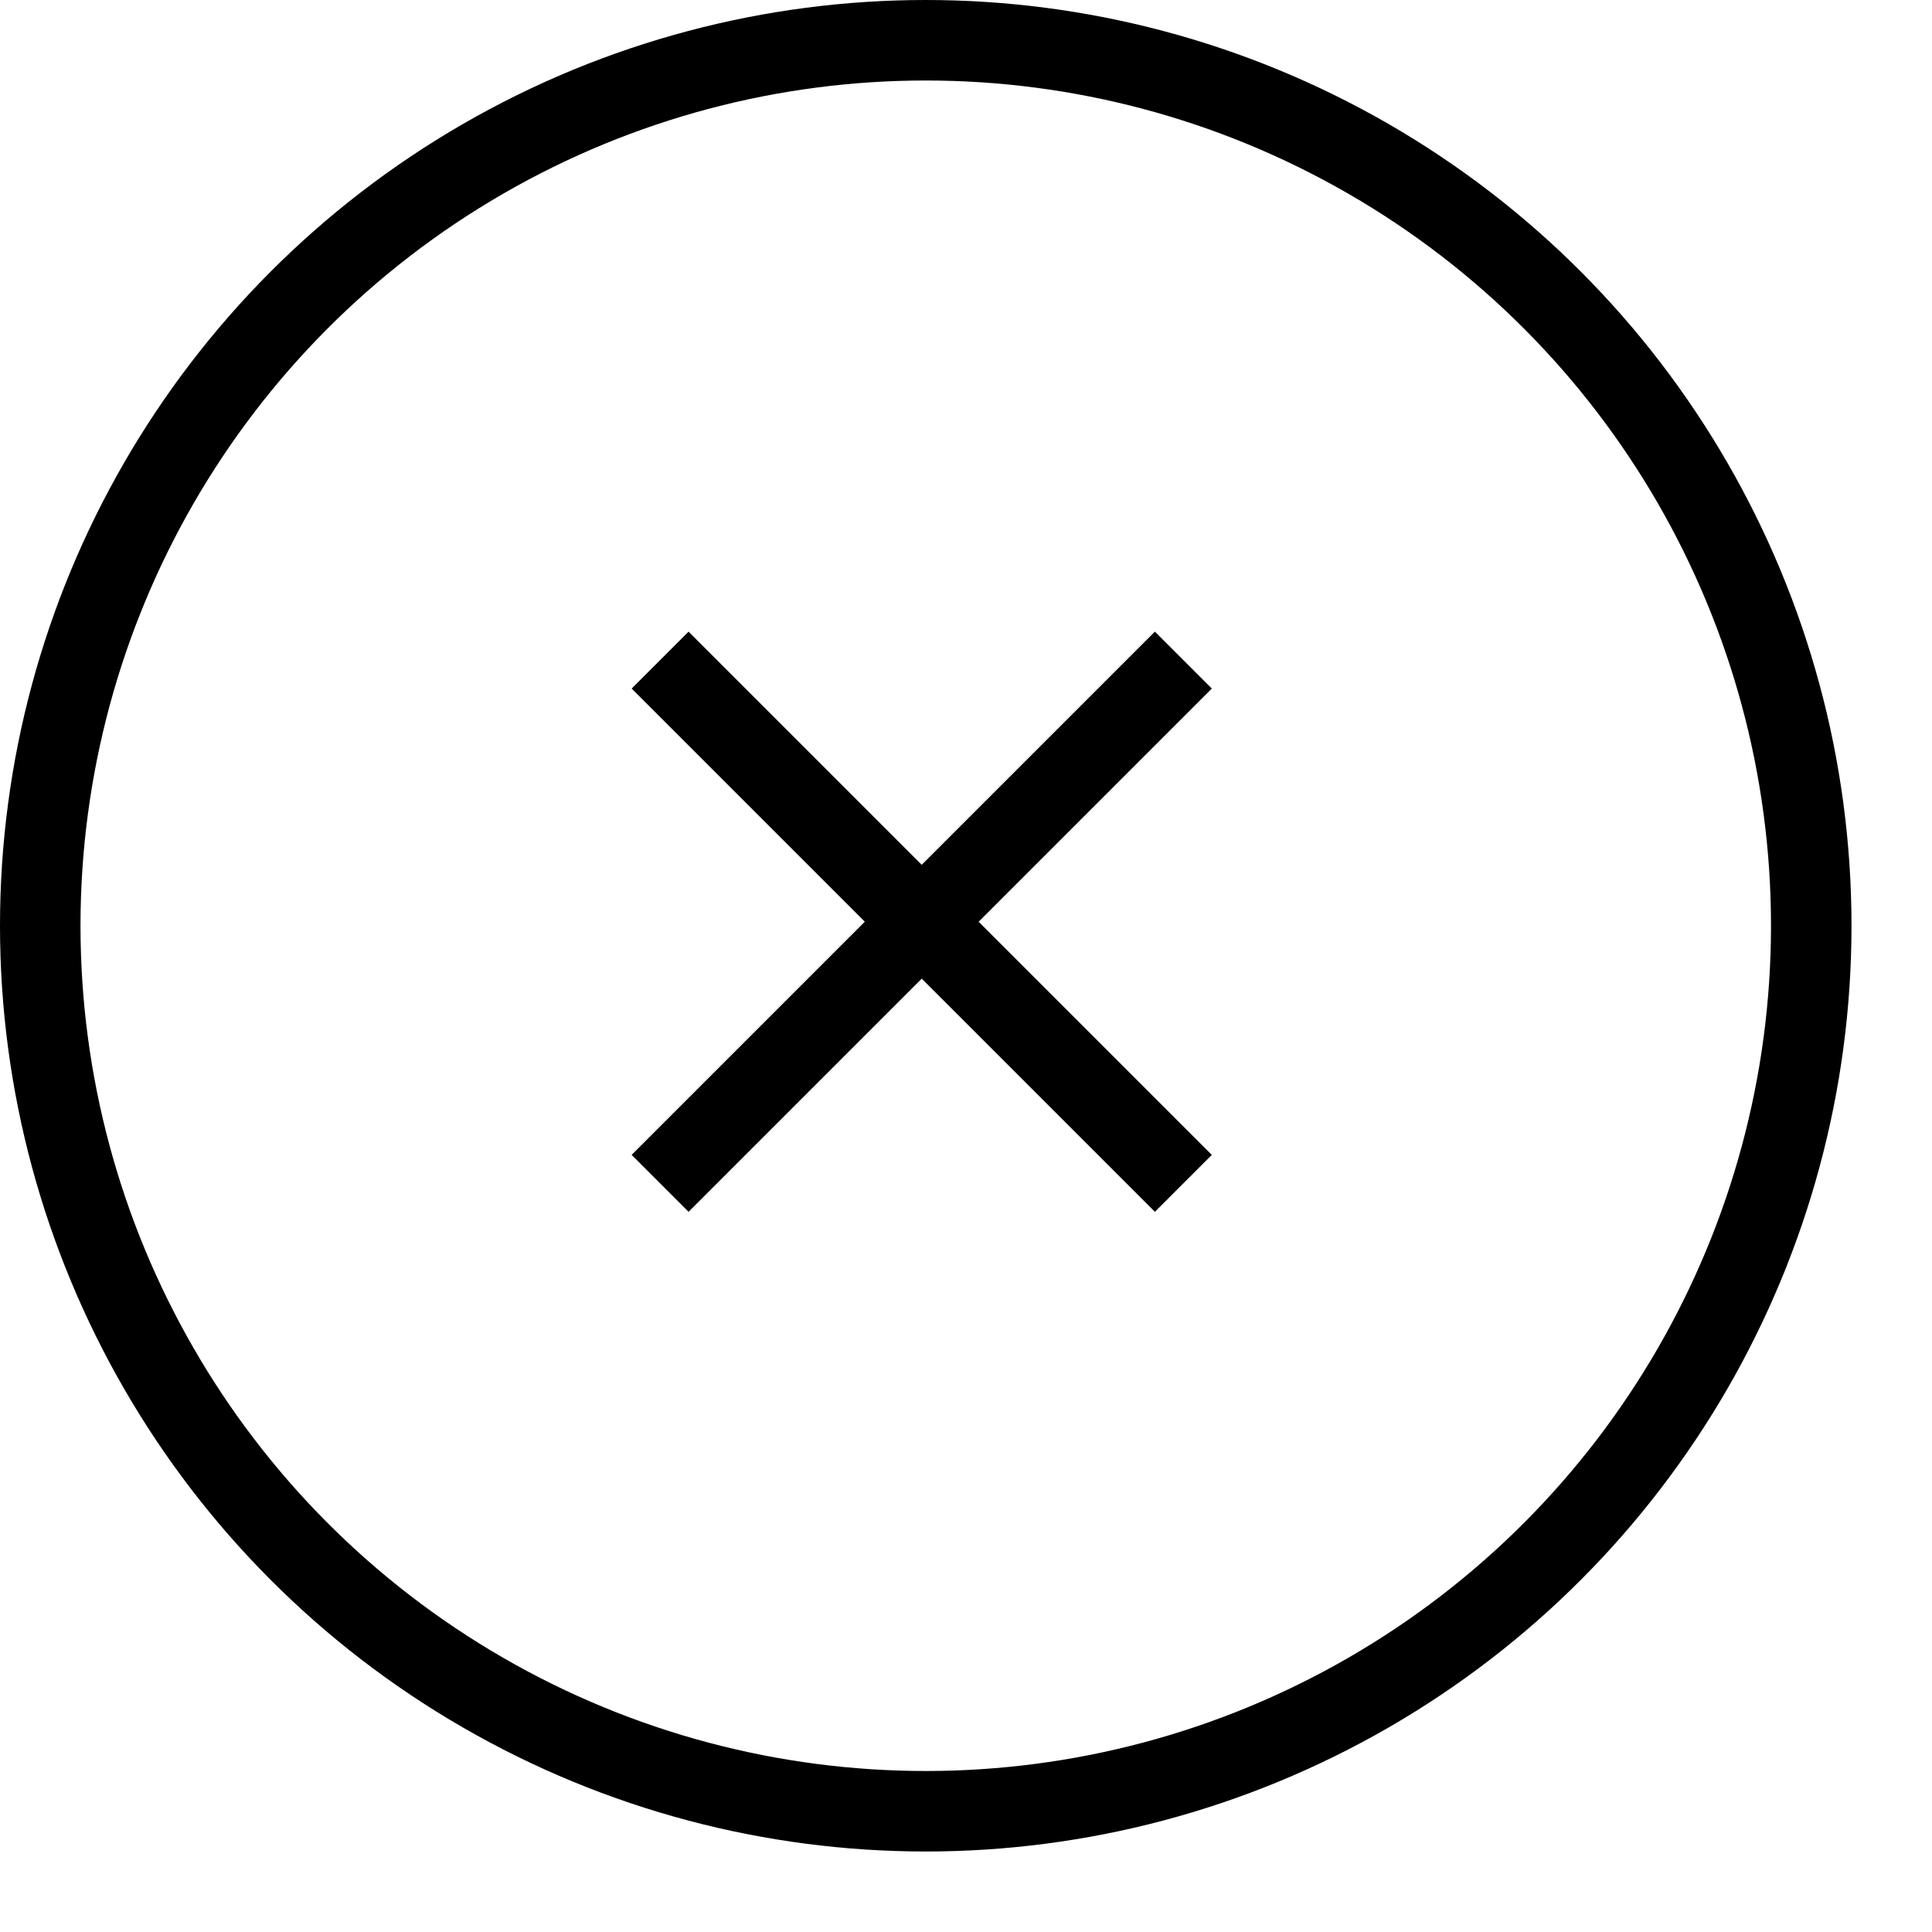 <?xml version="1.0" encoding="UTF-8" standalone="no"?>
<svg width="24px" height="24px" viewBox="0 0 24 24" version="1.1" xmlns="http://www.w3.org/2000/svg" xmlns:xlink="http://www.w3.org/1999/xlink">
    <!-- Generator: sketchtool 46.2 (44496) - http://www.bohemiancoding.com/sketch -->
    <title>system-cancel-small</title>
    <desc>Created with sketchtool.</desc>
    <defs></defs>
    <g id="icons-published" stroke="none" stroke-width="1" fill="none" fill-rule="evenodd">
        <g id="briefing" transform="translate(-3236, -1690)"></g>
        <g id="system-cancel-small" stroke="#000000">
            <path d="M14.7,8.2 L8.2,14.7 M14.7,14.7 L8.2,8.2" id="Shape"></path>
            <circle id="Oval" cx="11.5" cy="11.5" r="11"></circle>
        </g>
    </g>
</svg>